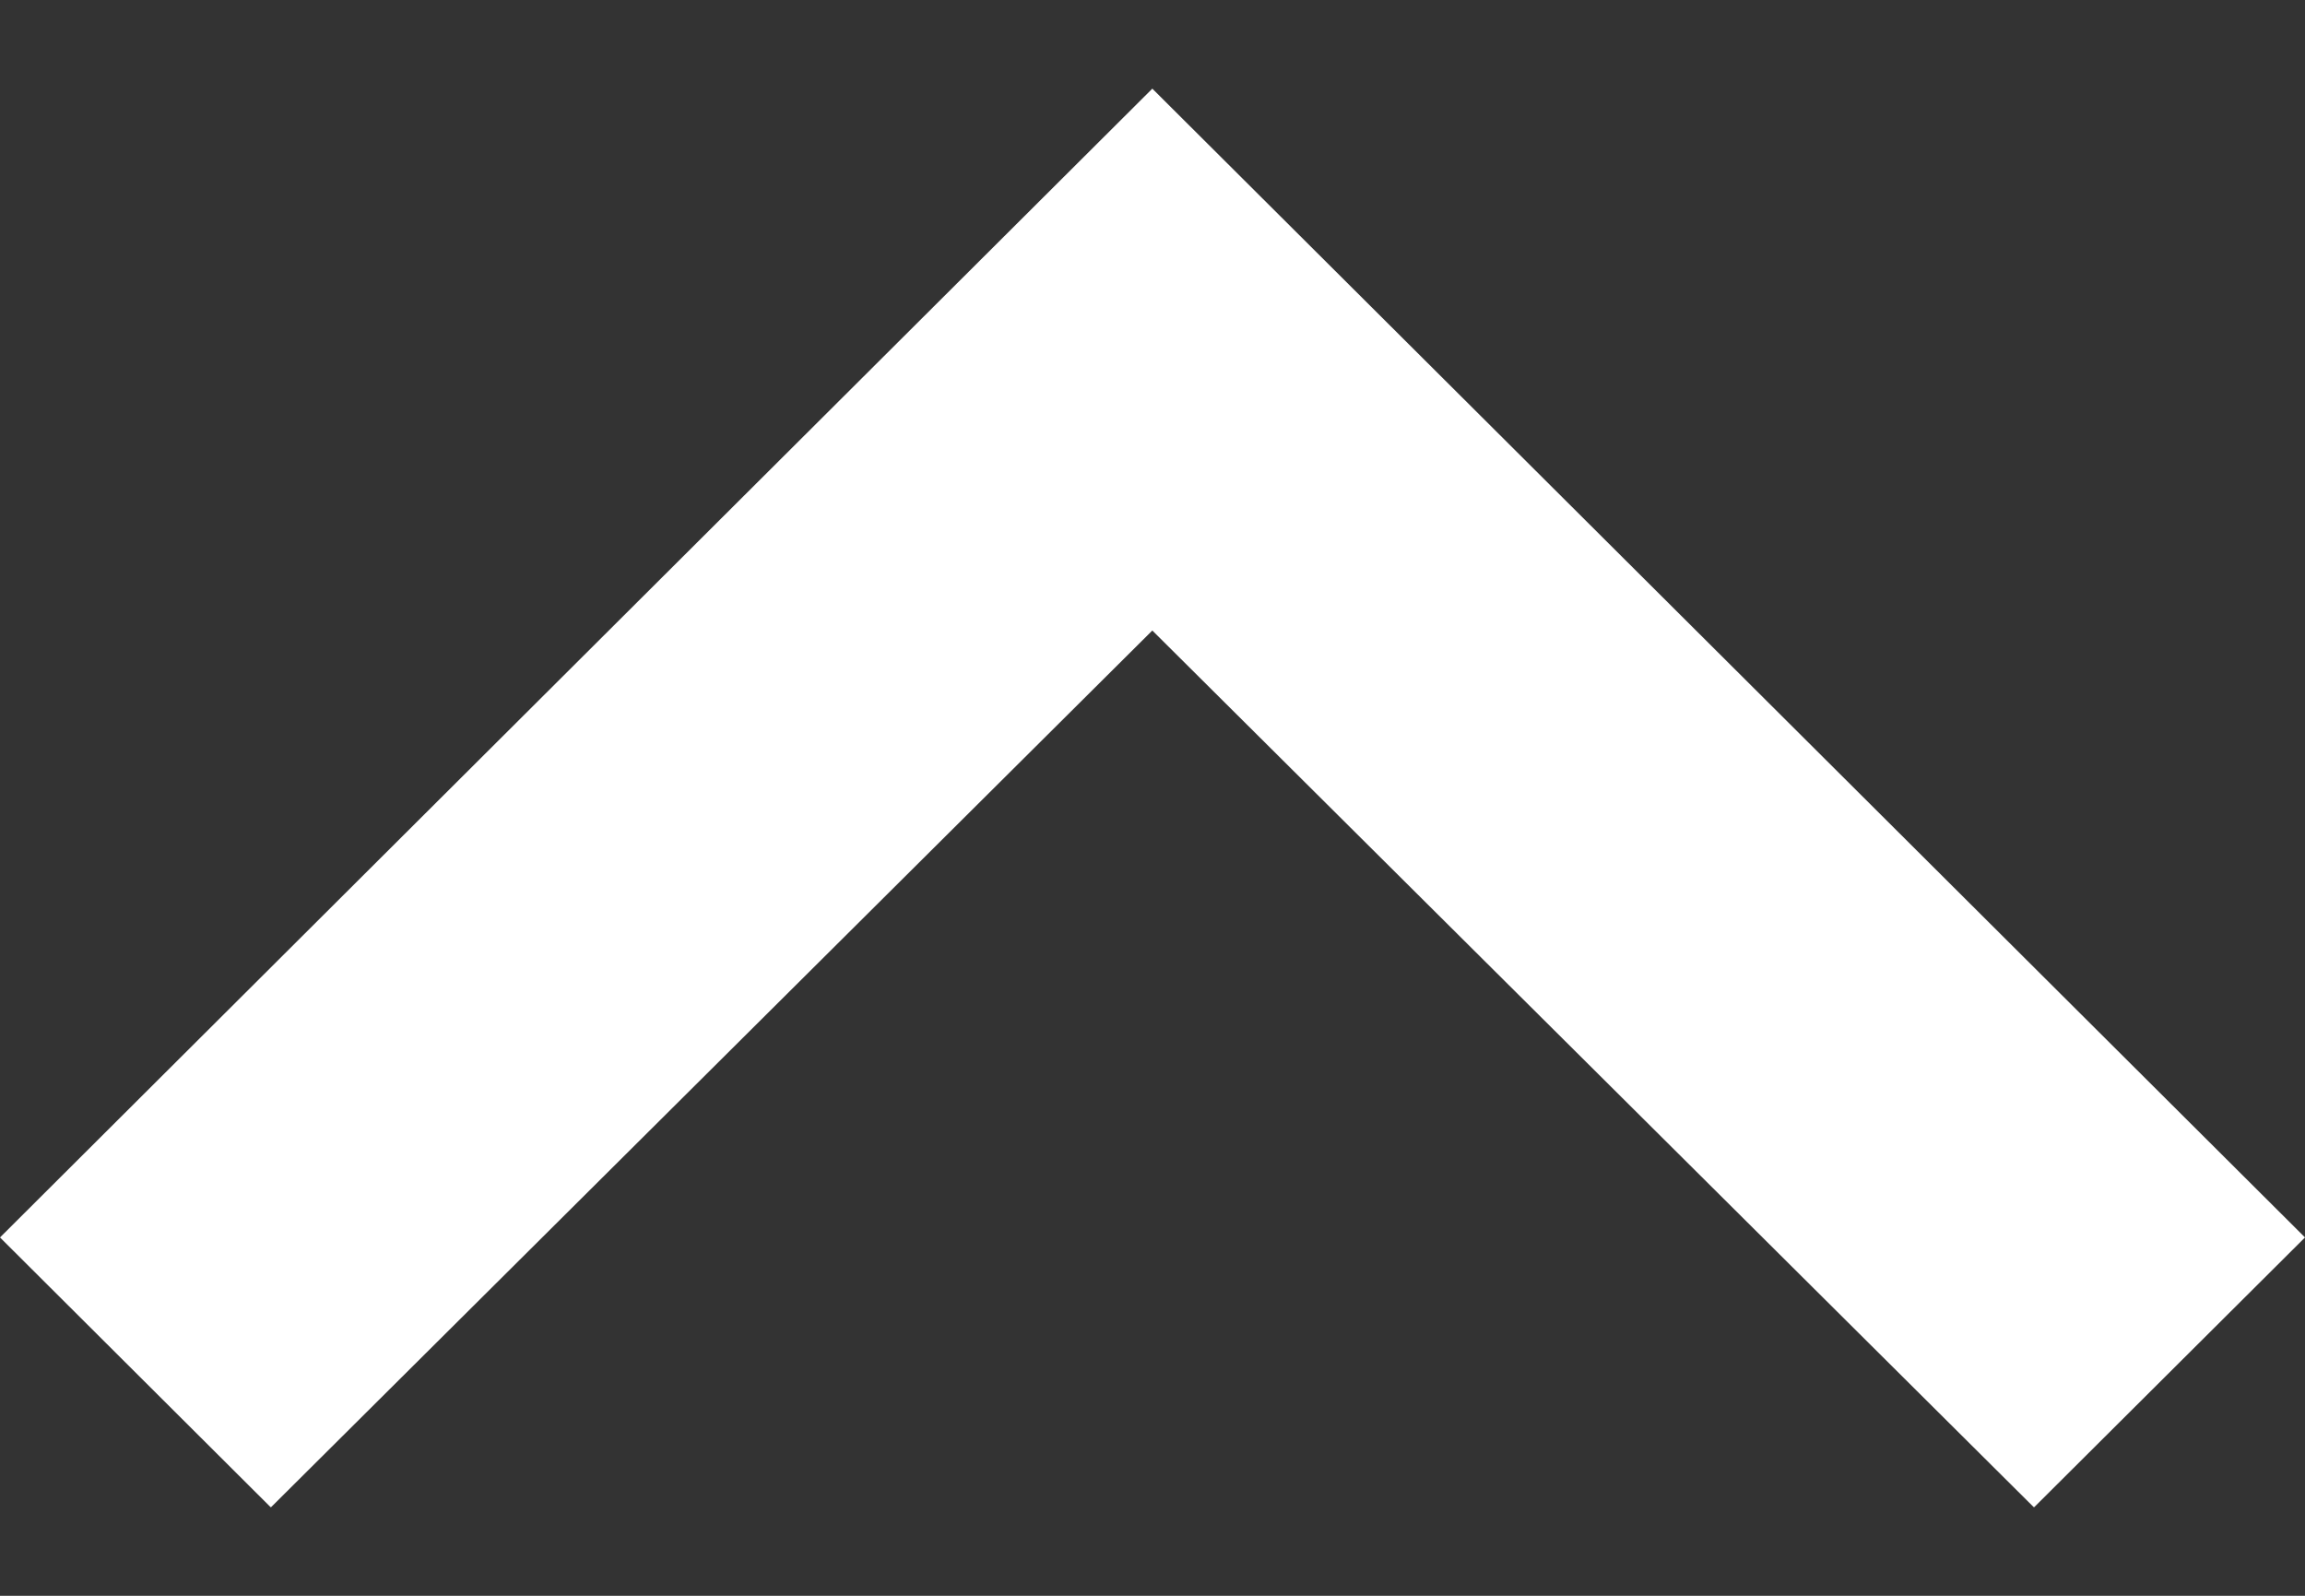 <svg width="13" height="9" viewBox="0 0 13 9" fill="none" xmlns="http://www.w3.org/2000/svg">
<rect x="0" y="0" width="13" height="9" fill="#333333" stroke="none"/>
<path fill-rule="evenodd" clip-rule="evenodd" d="M1.529 8.5L6.499 3.556L11.47 8.5H11.473L13 6.979L6.499 0.5L0 6.979L1.526 8.5H1.529Z" fill="white"/>
</svg>
